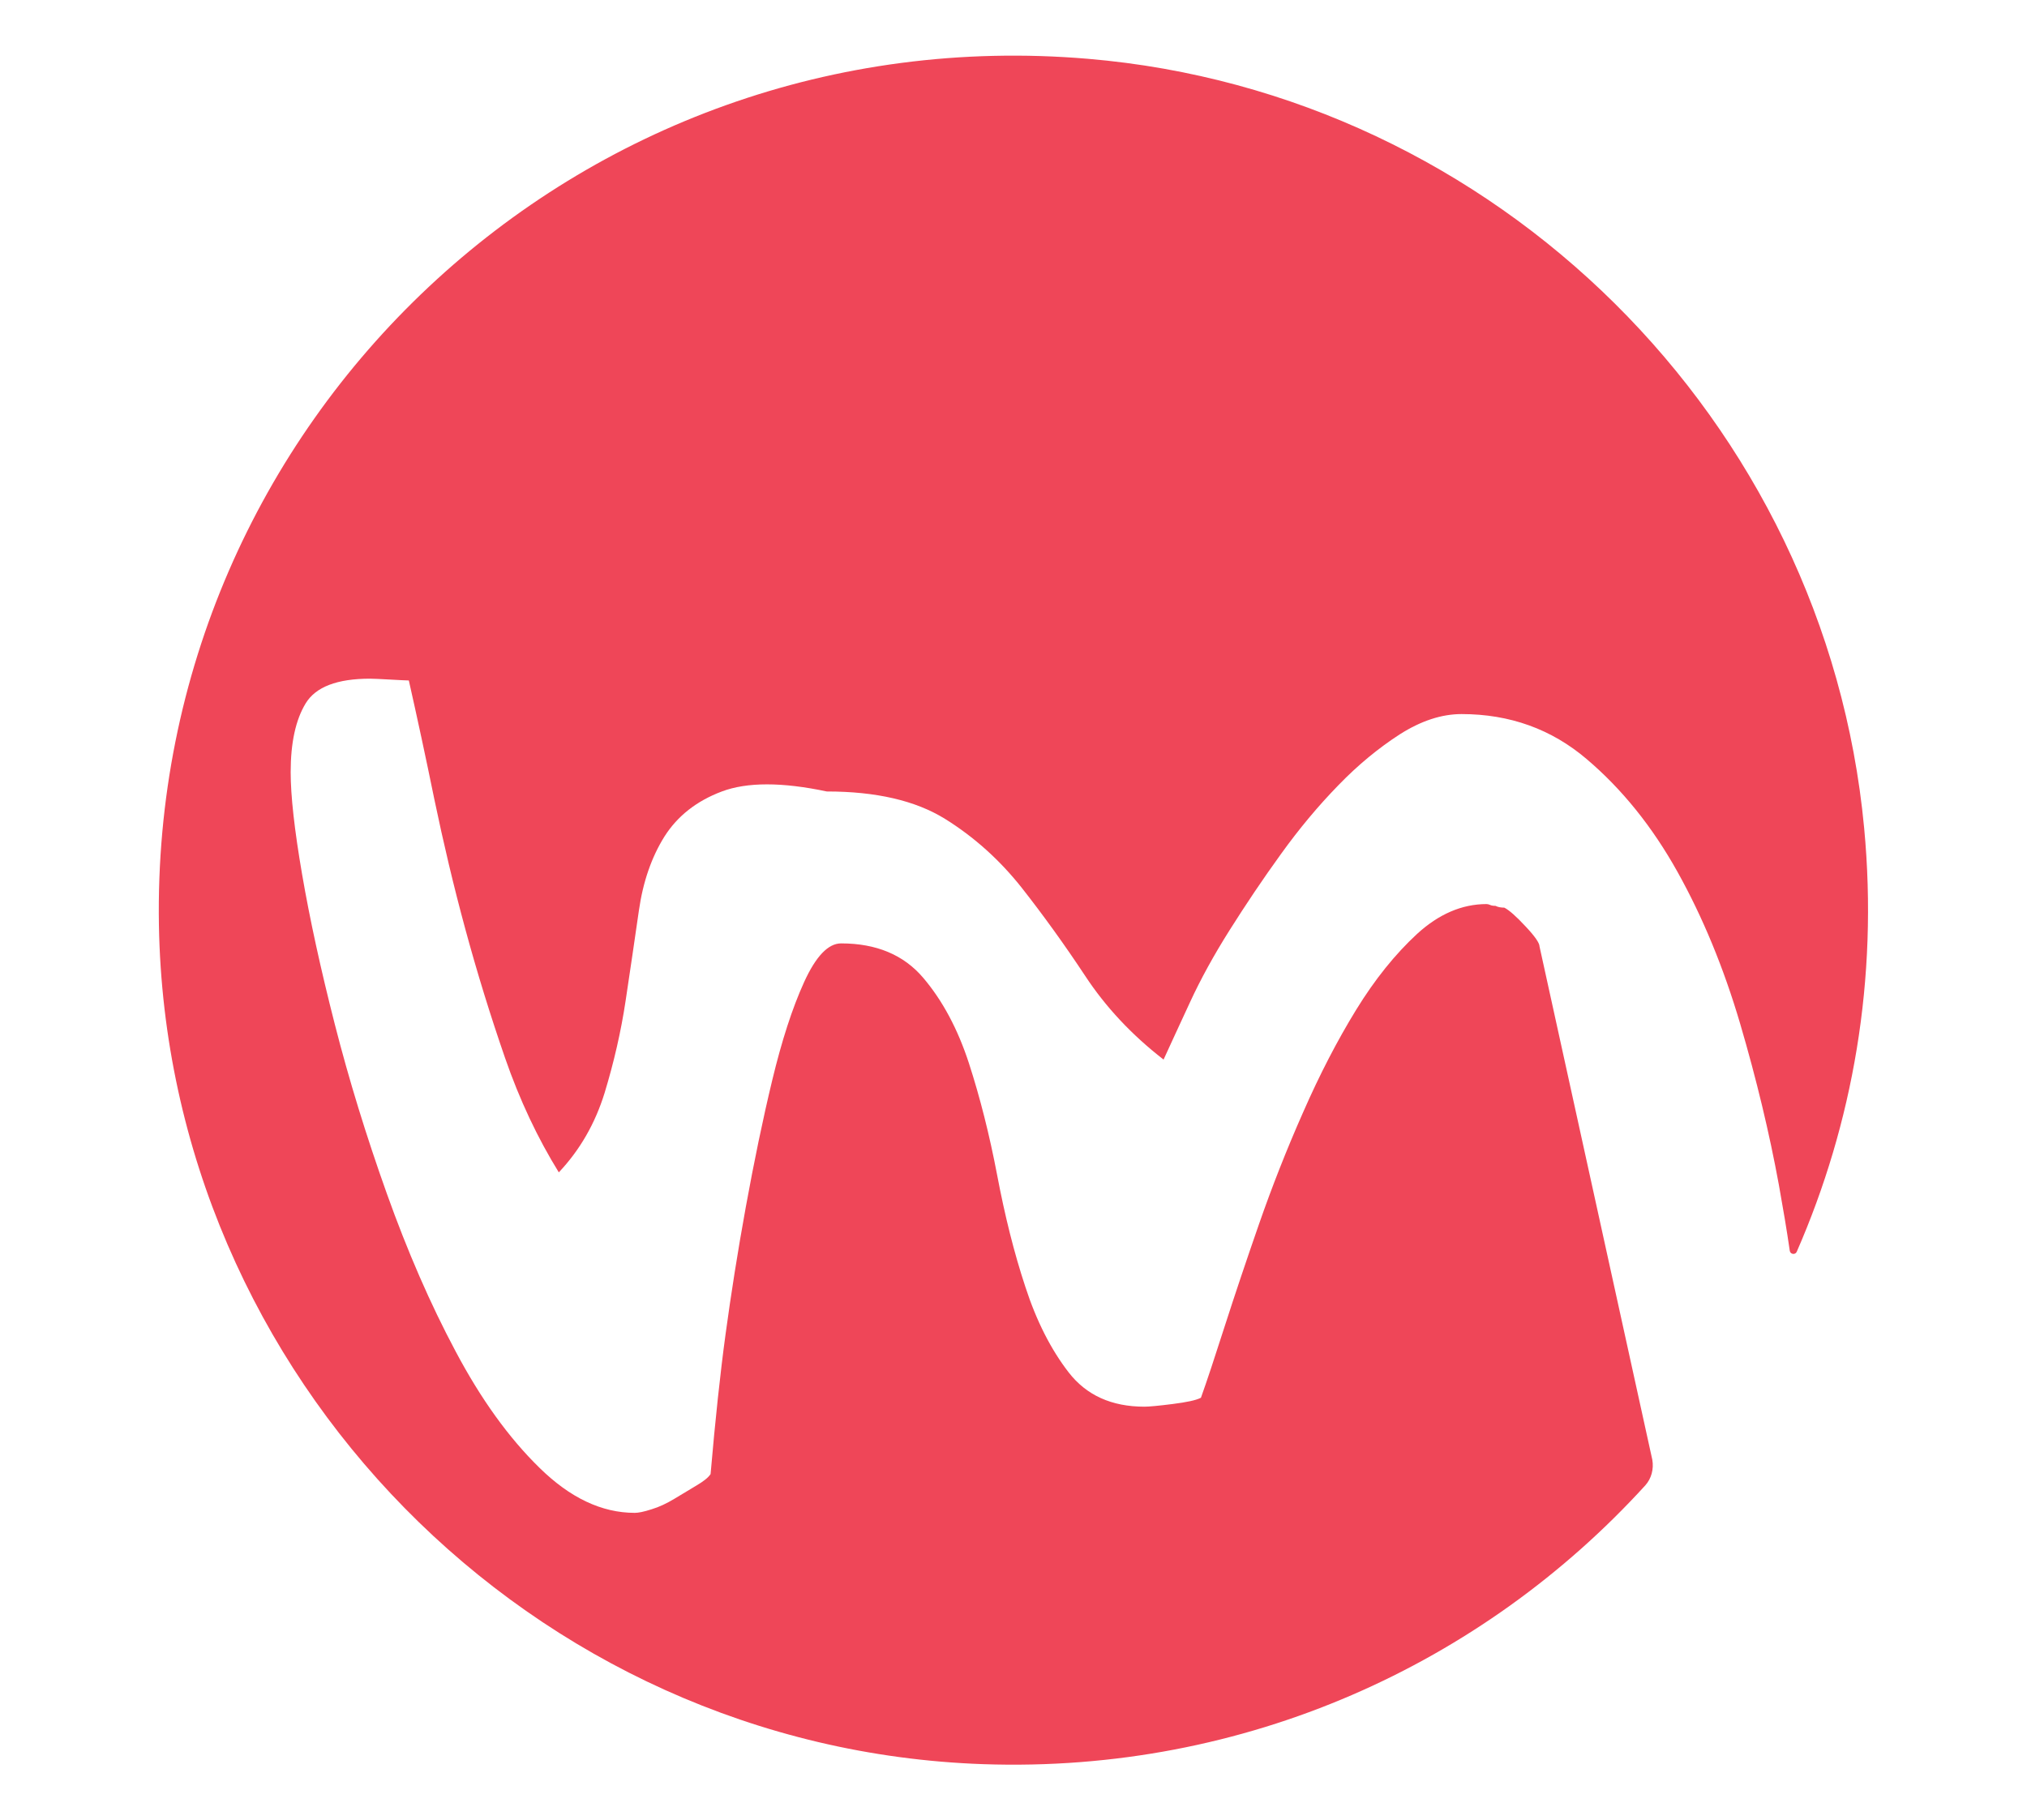 <?xml version="1.0" encoding="utf-8"?>
<!-- Generator: Adobe Illustrator 23.0.0, SVG Export Plug-In . SVG Version: 6.00 Build 0)  -->
<svg version="1.1" id="Layer_1" xmlns="http://www.w3.org/2000/svg" xmlns:xlink="http://www.w3.org/1999/xlink" x="0px" y="0px"
	 viewBox="0 0 113.39 101.84" style="enable-background:new 0 0 113.39 101.84;" xml:space="preserve">
<style type="text/css">
	.st0{fill:#EF4658;}
</style>
<path class="st0" d="M92.04,83.1c-9.1,9.99-22.36,16.11-37.05,15.6C29.74,97.82,9.33,77.02,8.89,51.76
	C8.41,23.59,32.29,0.87,60.86,3.29c22.83,1.93,41.27,20.22,43.42,43.03c0.8,8.48-0.64,16.55-3.77,23.71
	c-0.08,0.19-0.36,0.15-0.39-0.05c-0.17-1.18-0.38-2.41-0.61-3.69c-0.53-2.89-1.25-5.9-2.17-9.03c-0.92-3.12-2.09-5.95-3.5-8.48
	c-1.41-2.53-3.11-4.64-5.08-6.31c-1.97-1.68-4.31-2.52-7-2.52c-1.12,0-2.27,0.38-3.45,1.13c-1.18,0.76-2.34,1.71-3.45,2.86
	c-1.12,1.15-2.19,2.43-3.21,3.85c-1.02,1.41-1.97,2.83-2.86,4.24c-0.89,1.41-1.63,2.76-2.22,4.04c-0.59,1.28-1.09,2.35-1.48,3.21
	c-1.78-1.38-3.24-2.94-4.39-4.69c-1.15-1.74-2.34-3.39-3.55-4.93c-1.22-1.54-2.65-2.83-4.29-3.85c-1.65-1.02-3.85-1.53-6.61-1.53
	c-2.5-0.53-4.46-0.53-5.87,0c-1.41,0.53-2.48,1.37-3.21,2.52c-0.72,1.15-1.2,2.53-1.43,4.14c-0.23,1.61-0.48,3.29-0.74,5.03
	c-0.26,1.74-0.66,3.47-1.18,5.18c-0.53,1.71-1.38,3.19-2.56,4.44c-1.18-1.91-2.19-4.04-3.01-6.41c-0.82-2.37-1.56-4.77-2.22-7.2
	c-0.66-2.43-1.23-4.85-1.73-7.25c-0.49-2.4-0.97-4.62-1.43-6.66c-0.13,0-0.48-0.02-1.04-0.05c-0.56-0.03-0.94-0.05-1.13-0.05
	c-1.84,0-3.04,0.46-3.6,1.38c-0.56,0.92-0.84,2.2-0.84,3.85c0,1.32,0.21,3.22,0.64,5.72c0.43,2.5,1.04,5.3,1.83,8.39
	c0.79,3.09,1.76,6.25,2.91,9.47c1.15,3.22,2.43,6.17,3.85,8.83c1.41,2.66,2.97,4.83,4.69,6.51c1.71,1.68,3.48,2.52,5.33,2.52
	c0.2,0,0.51-0.06,0.94-0.2c0.43-0.13,0.85-0.33,1.28-0.59c0.43-0.26,0.84-0.51,1.23-0.74c0.39-0.23,0.66-0.44,0.79-0.64
	c0.26-3.02,0.54-5.64,0.84-7.84c0.3-2.2,0.67-4.57,1.13-7.1c0.46-2.53,0.95-4.9,1.48-7.1c0.53-2.2,1.12-4.03,1.78-5.48
	c0.66-1.45,1.35-2.17,2.07-2.17c1.97,0,3.5,0.64,4.59,1.92c1.09,1.28,1.94,2.88,2.56,4.78c0.62,1.91,1.15,4,1.58,6.26
	c0.43,2.27,0.95,4.36,1.58,6.26c0.62,1.91,1.43,3.5,2.42,4.78c0.99,1.28,2.4,1.92,4.24,1.92c0.26,0,0.79-0.05,1.58-0.15
	c0.79-0.1,1.31-0.21,1.58-0.35c0.33-0.92,0.77-2.25,1.33-4c0.56-1.74,1.2-3.65,1.92-5.72c0.72-2.07,1.54-4.16,2.47-6.26
	c0.92-2.1,1.91-4.01,2.96-5.72c1.05-1.71,2.19-3.12,3.4-4.24c1.22-1.12,2.52-1.68,3.9-1.68c0.06,0,0.13,0.02,0.2,0.05
	c0.06,0.03,0.16,0.05,0.3,0.05c0.13,0.07,0.3,0.1,0.49,0.1c0.26,0.13,0.66,0.48,1.18,1.04c0.53,0.56,0.79,0.94,0.79,1.13l6.31,28.72
	C92.52,82.19,92.38,82.72,92.04,83.1z"/>
</svg>
